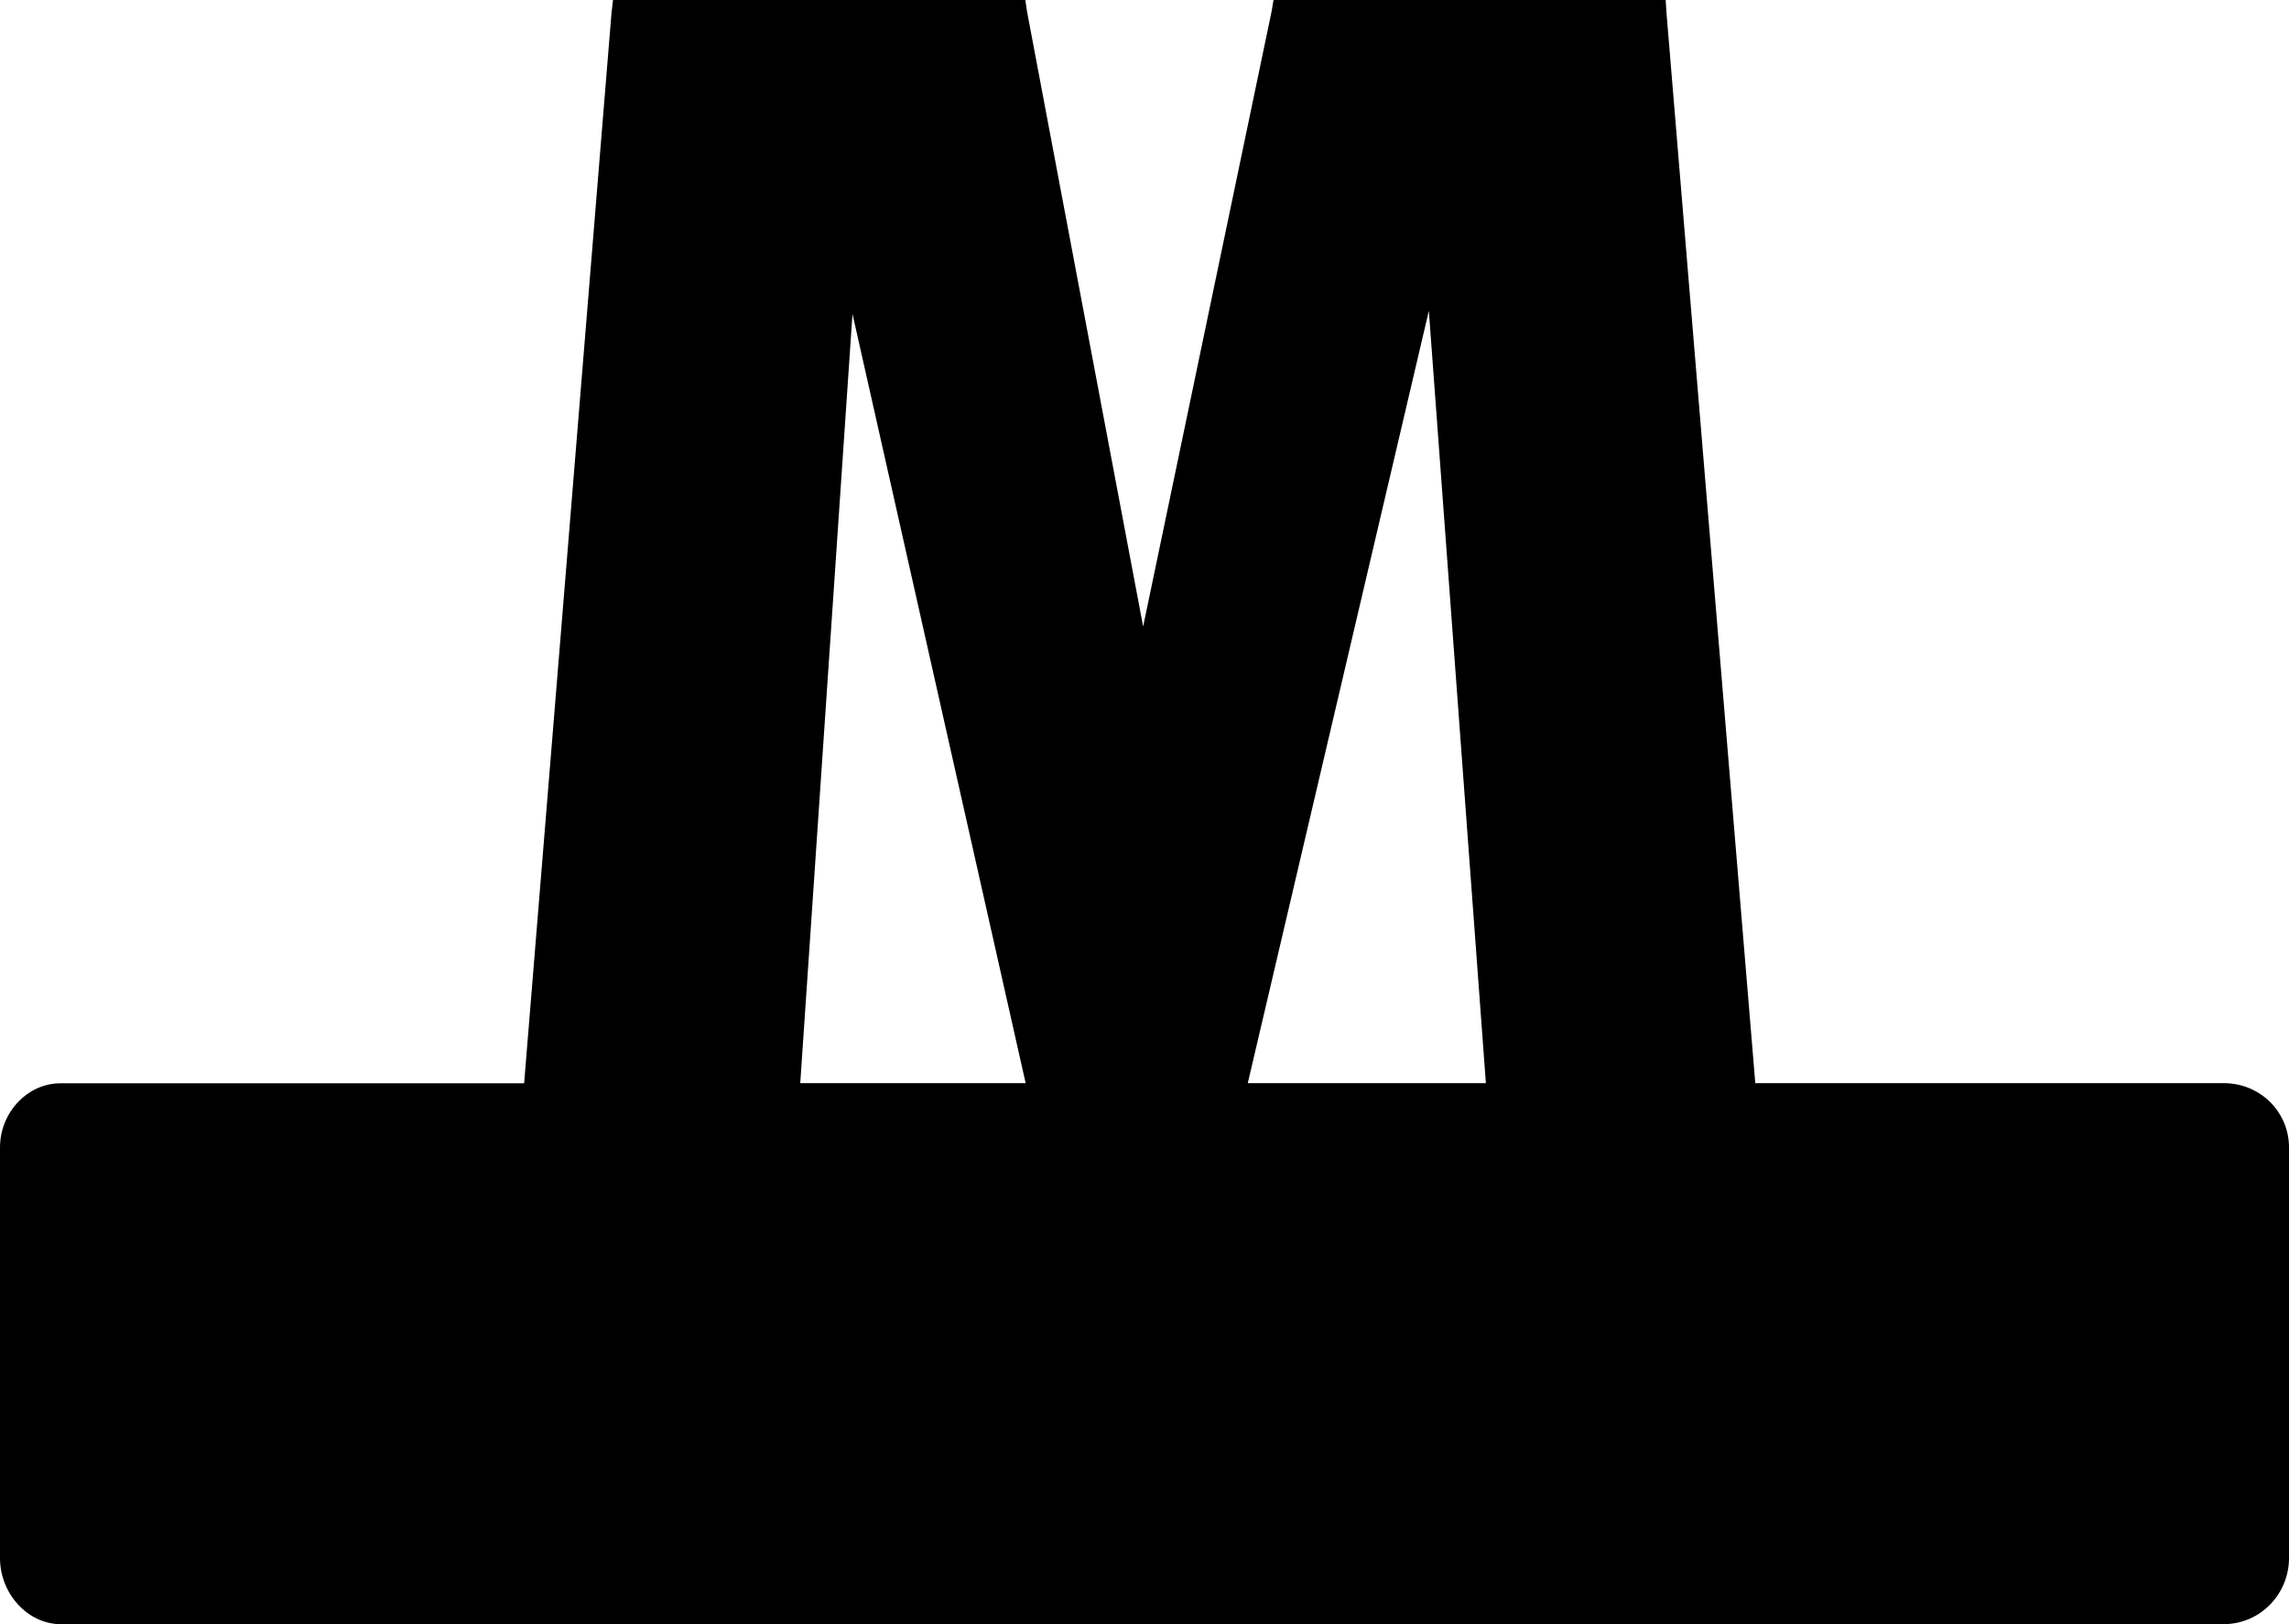 <?xml version="1.0" encoding="utf-8"?>
<!-- Generator: Adobe Illustrator 16.0.0, SVG Export Plug-In . SVG Version: 6.00 Build 0)  -->
<!DOCTYPE svg PUBLIC "-//W3C//DTD SVG 1.1//EN" "http://www.w3.org/Graphics/SVG/1.1/DTD/svg11.dtd">
<svg version="1.1" id="Layer_1" xmlns="http://www.w3.org/2000/svg" xmlns:xlink="http://www.w3.org/1999/xlink" x="0px" y="0px"
	 width="380.947px" height="270.349px" viewBox="-183.264 -130.059 380.947 270.349"
	 enable-background="new -183.264 -130.059 380.947 270.349" xml:space="preserve">
<path d="M186.77,50.231H108.86L94.079-127.933l-0.134-2.126h-1.834H32.32h-2.114h-1.528l-0.306,1.86L6.983-25.777l-19.314-102.315
	l-0.292-1.967h-1.369h-1.635h-63.594h-2.021l-0.252,2.153L-96.036,50.259h-77.138c-5.464-0.027-10.09,4.824-10.09,10.674v68.365
	c0,5.914,4.626,10.992,10.116,10.992H186.77c6.194,0,10.914-5.078,10.914-10.992V60.932
	C197.684,55.083,192.964,50.231,186.77,50.231 M54.532-78.324l9.491,128.555H24.397L54.532-78.324z M-41.389-77.805L-12.57,50.231
	h-37.512L-41.389-77.805z"/>
</svg>
